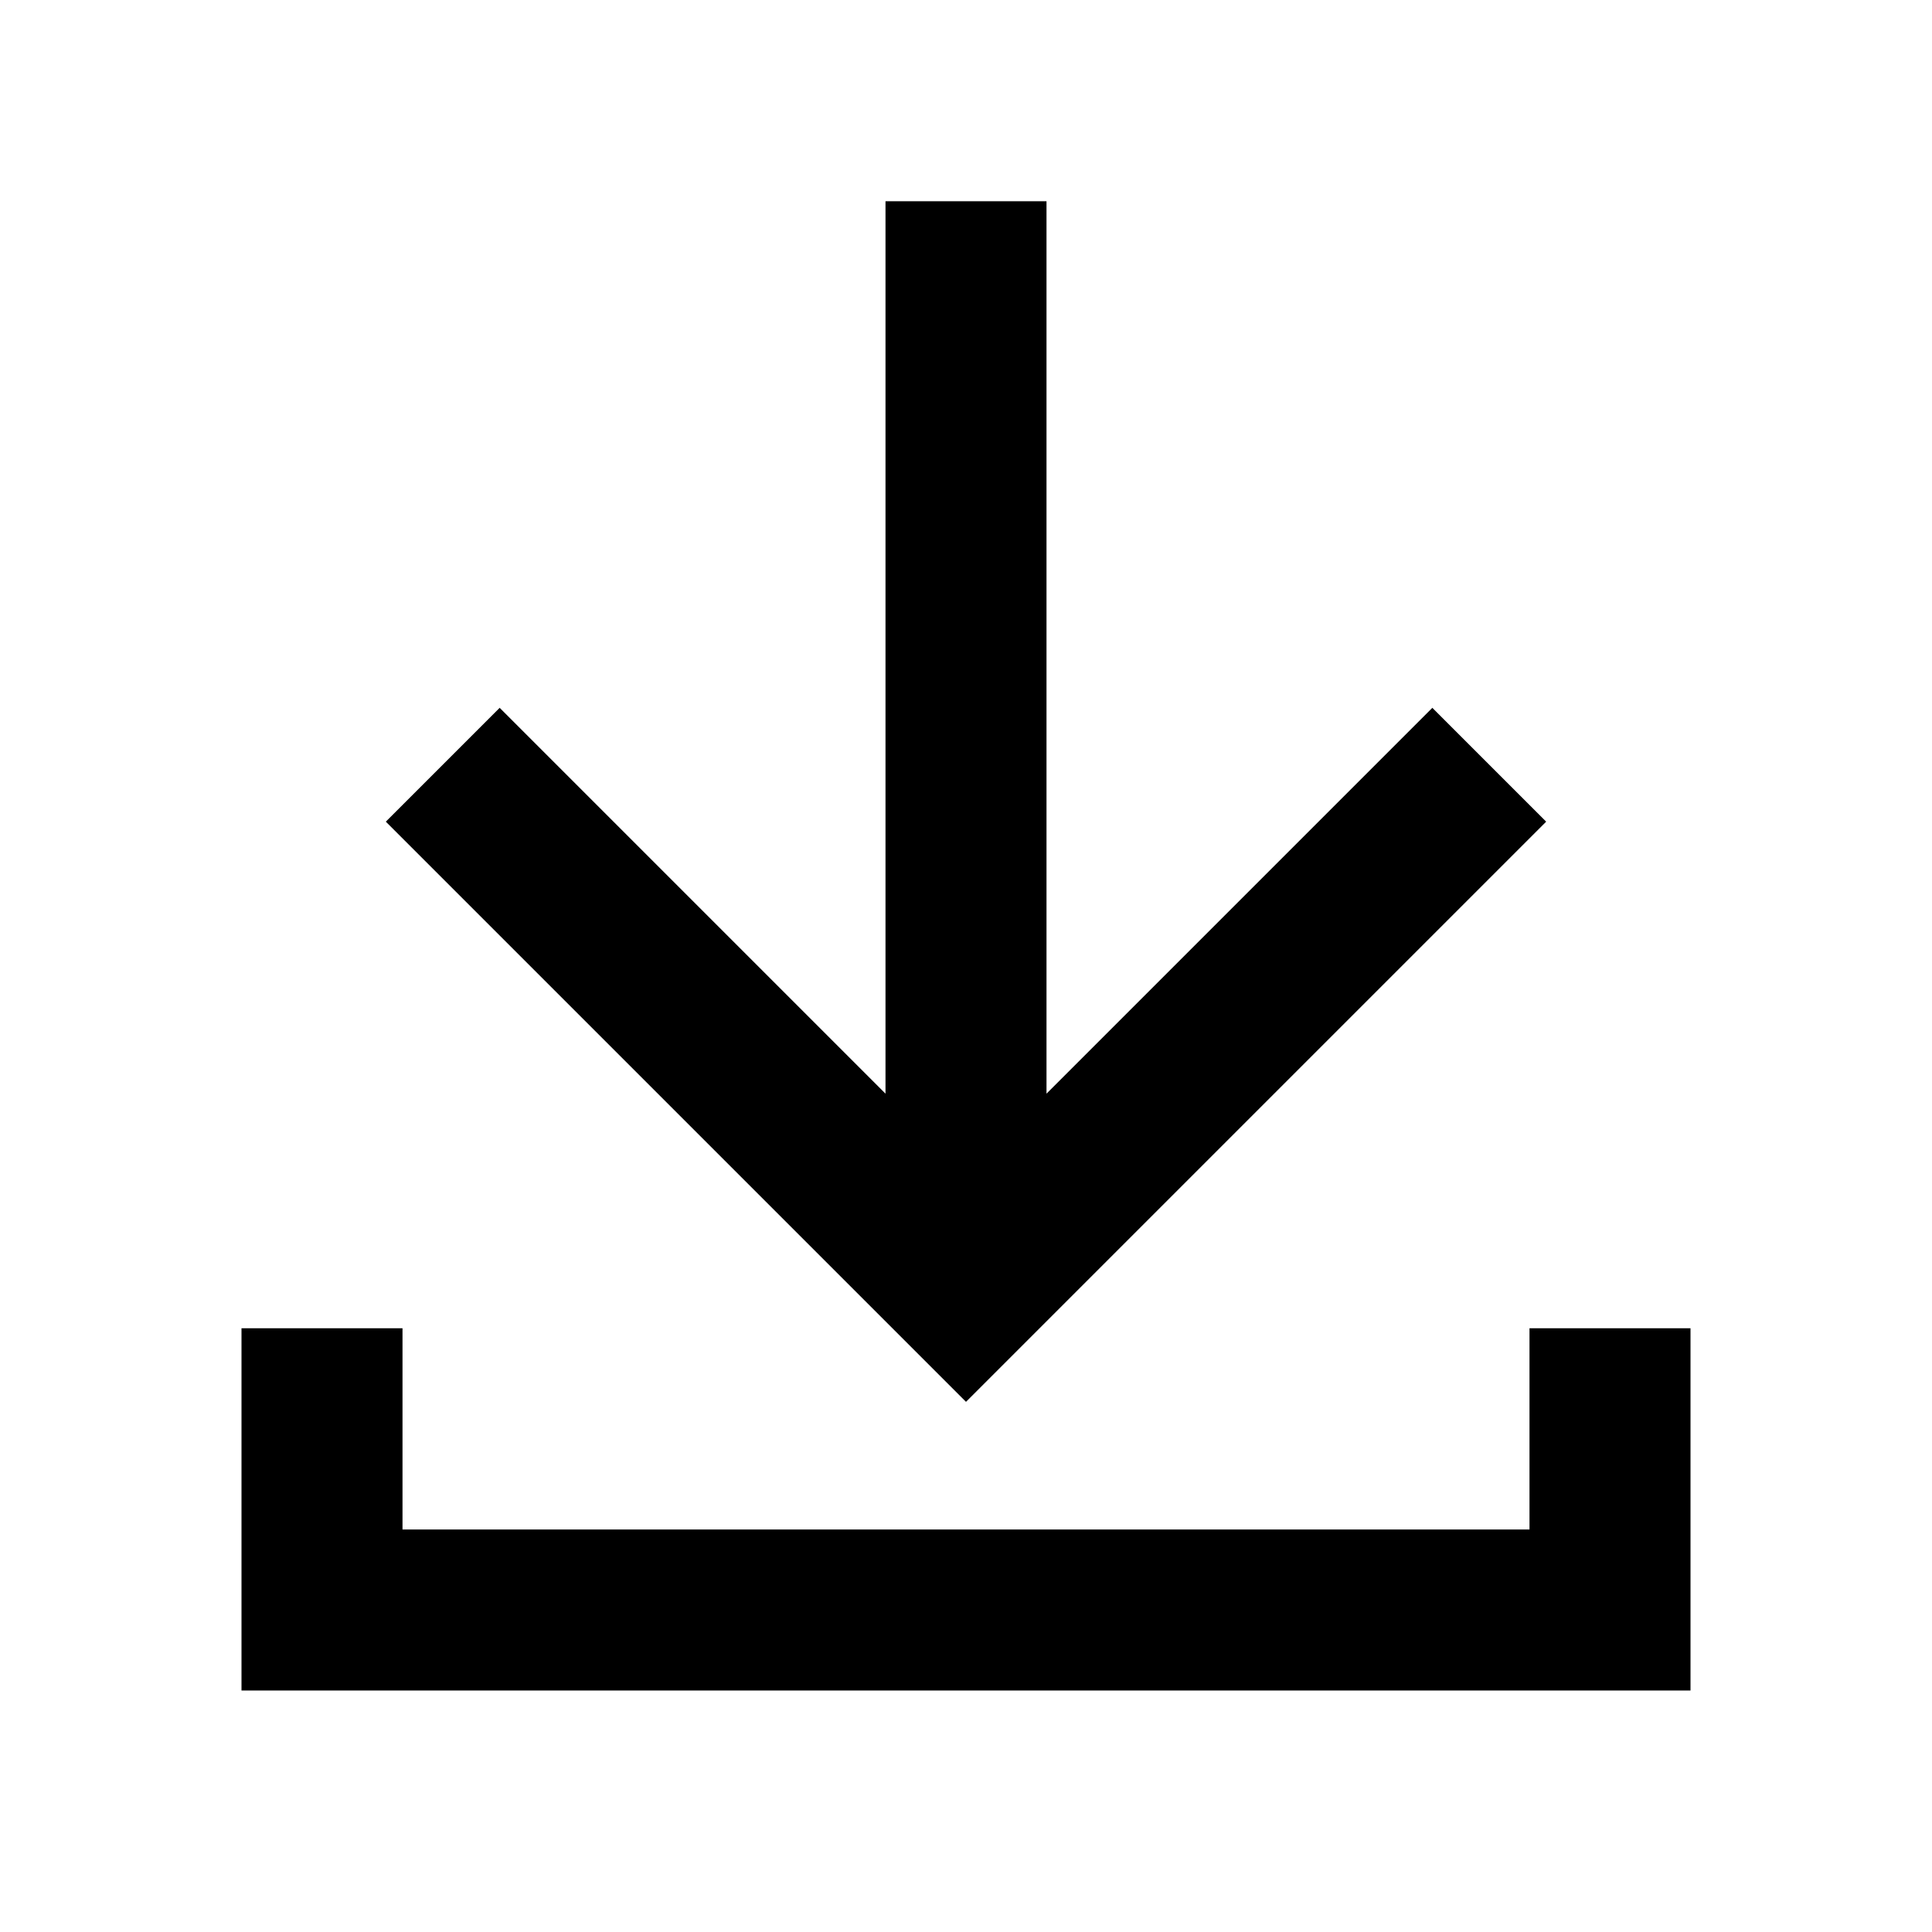 <svg viewBox="0 0 24 24" xmlns="http://www.w3.org/2000/svg">
<path fill="#000" d="M13 2.5V13.586L17.793 8.793L19.207 10.207L12 17.414L4.793 10.207L6.207 8.793L11 13.586V2.5H13Z"/>
<path fill="#000" d="M5 16.5V19H19V16.5H21V21H3V16.5H5Z"/>
</svg>
